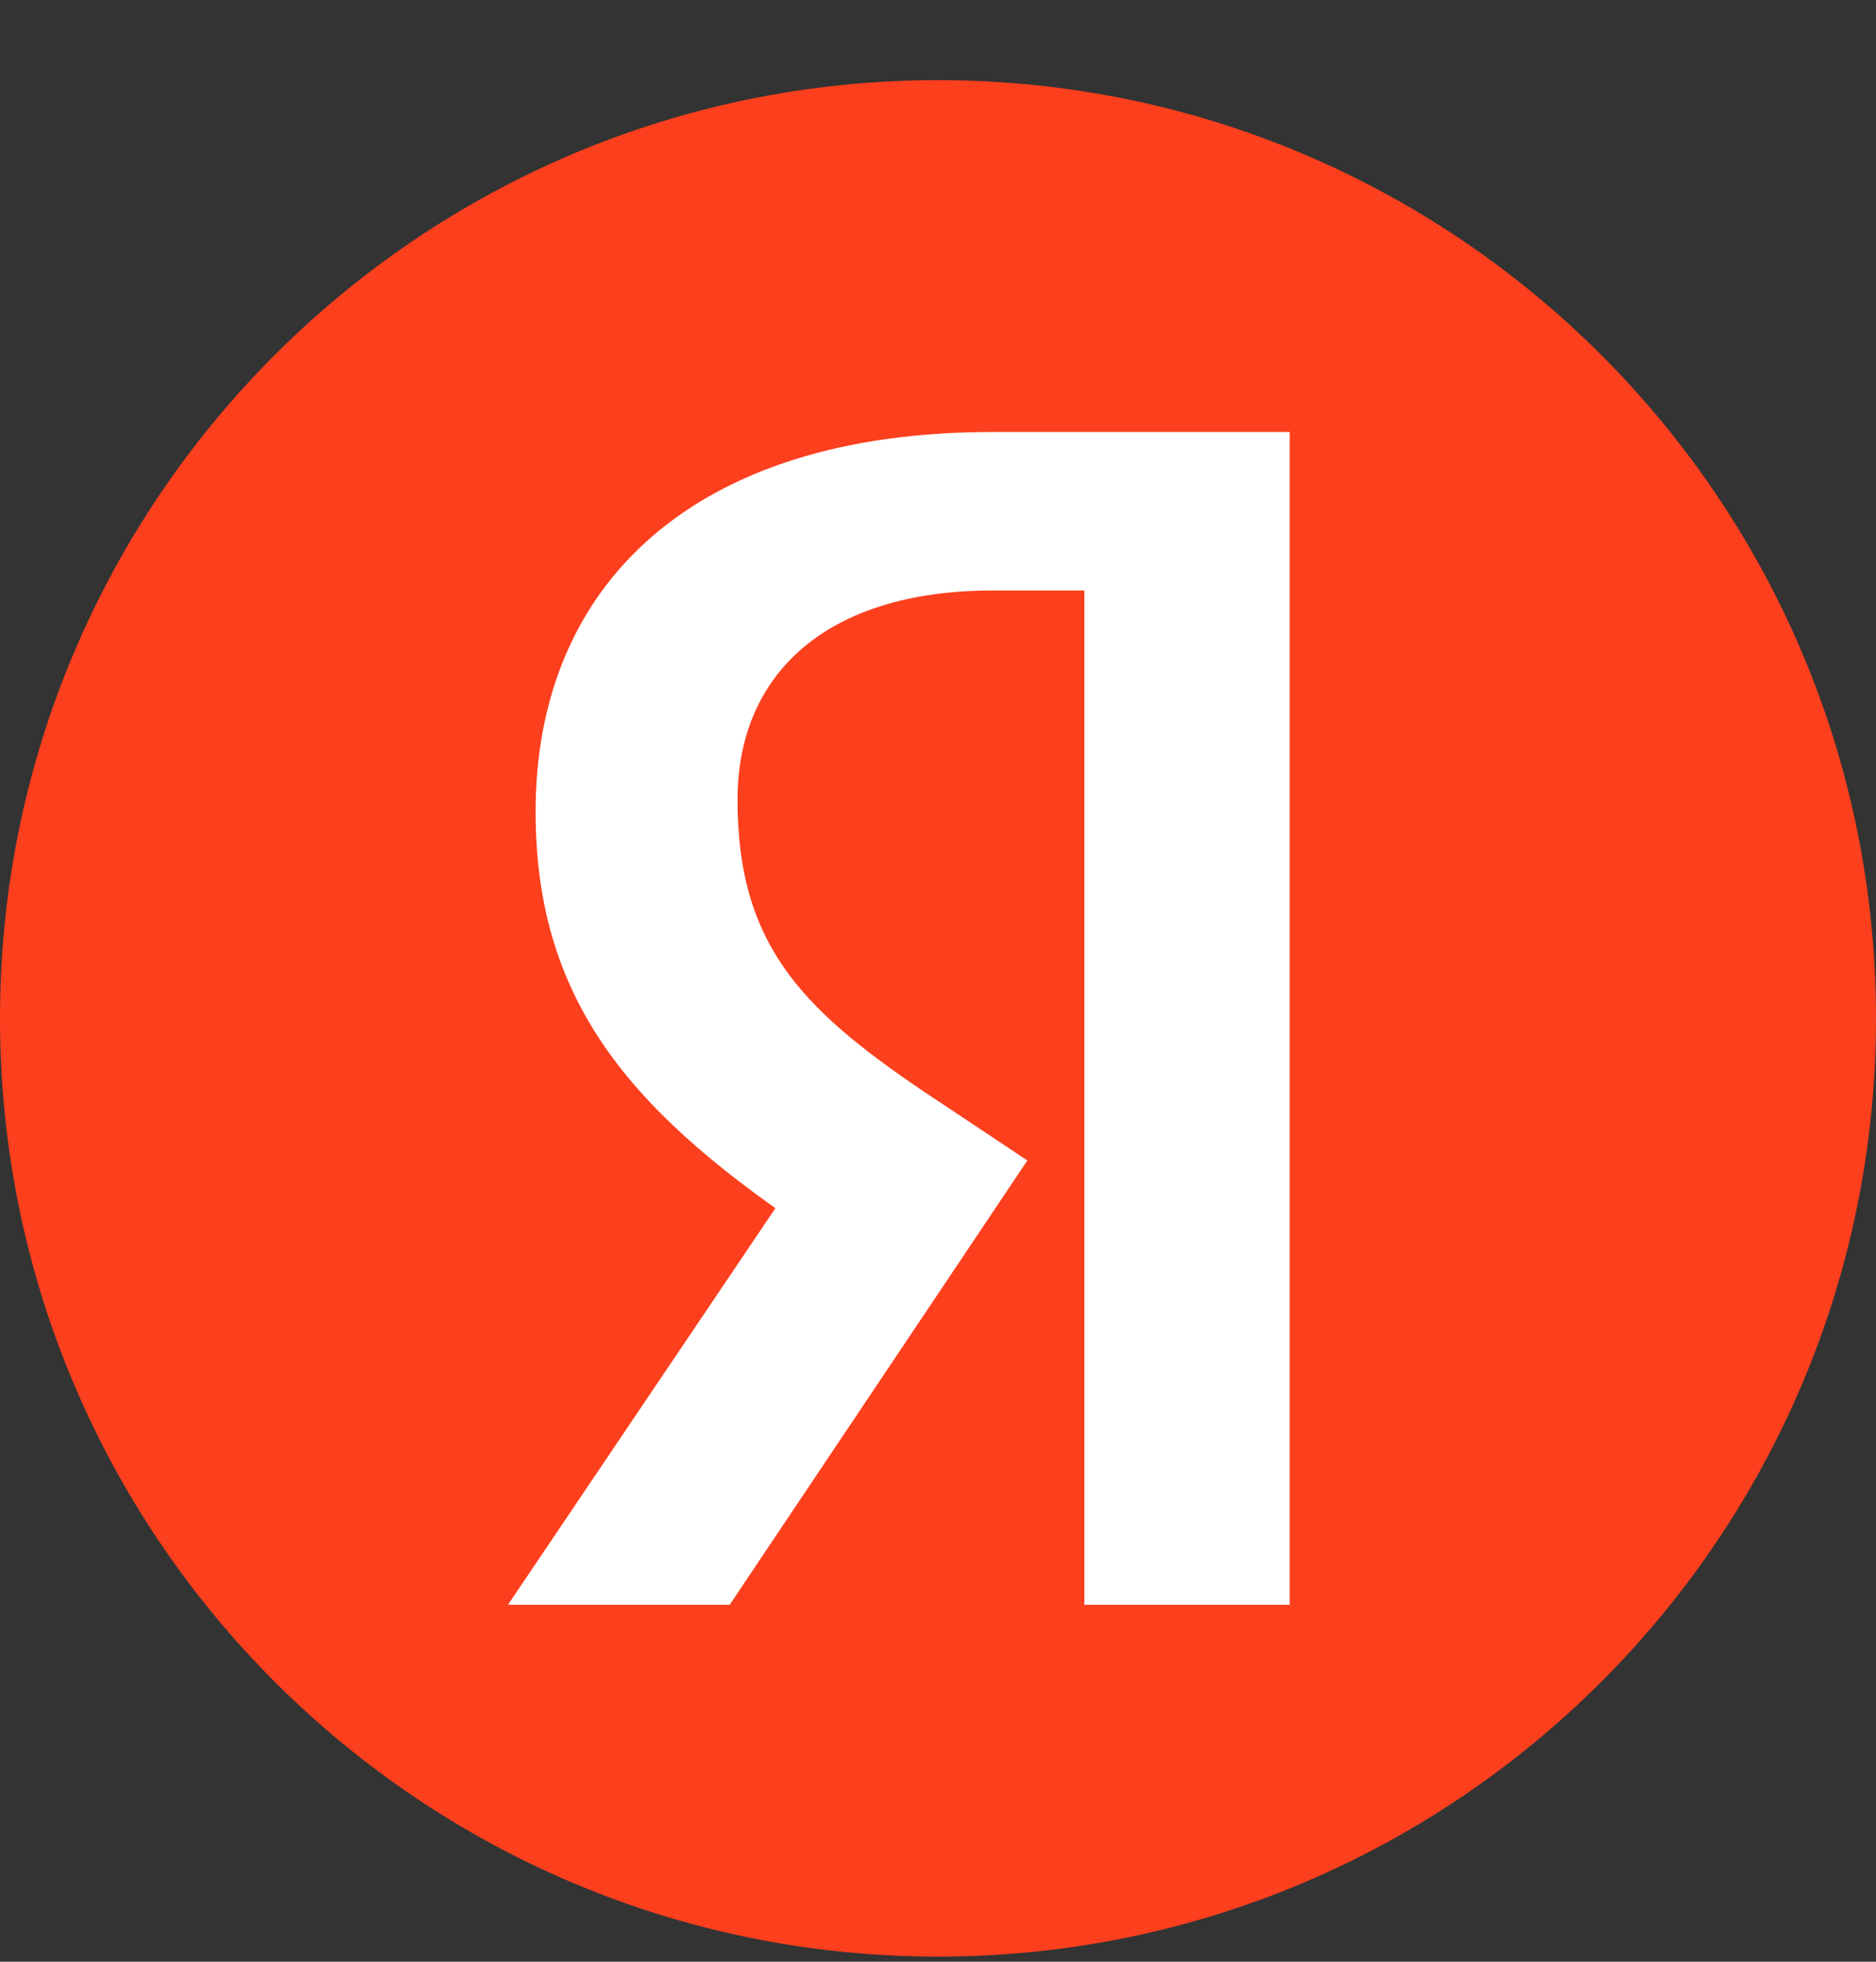 <svg width="22" height="23" viewBox="0 0 22 23" fill="none" xmlns="http://www.w3.org/2000/svg">
<rect x="0" y="0" width="22" height="23" fill="#333333" stroke="none"/>
<path d="M11 22.94C17.075 22.94 22 18.016 22 11.94C22 5.865 17.075 0.94 11 0.94C4.925 0.94 0 5.865 0 11.94C0 18.016 4.925 22.94 11 22.94Z" fill="#FC3F1D"/>
<path d="M12.726 18.815H15.124V5.065H11.633C8.122 5.065 6.281 6.863 6.281 9.517C6.281 11.809 7.475 13.101 9.589 14.505L10.874 15.353L9.225 13.97L5.957 18.815H8.557L12.048 13.606L10.834 12.798C9.367 11.809 8.649 11.042 8.649 9.376C8.649 7.912 9.681 6.923 11.643 6.923H12.716V18.815H12.726H12.726Z" fill="white"/>
</svg>
